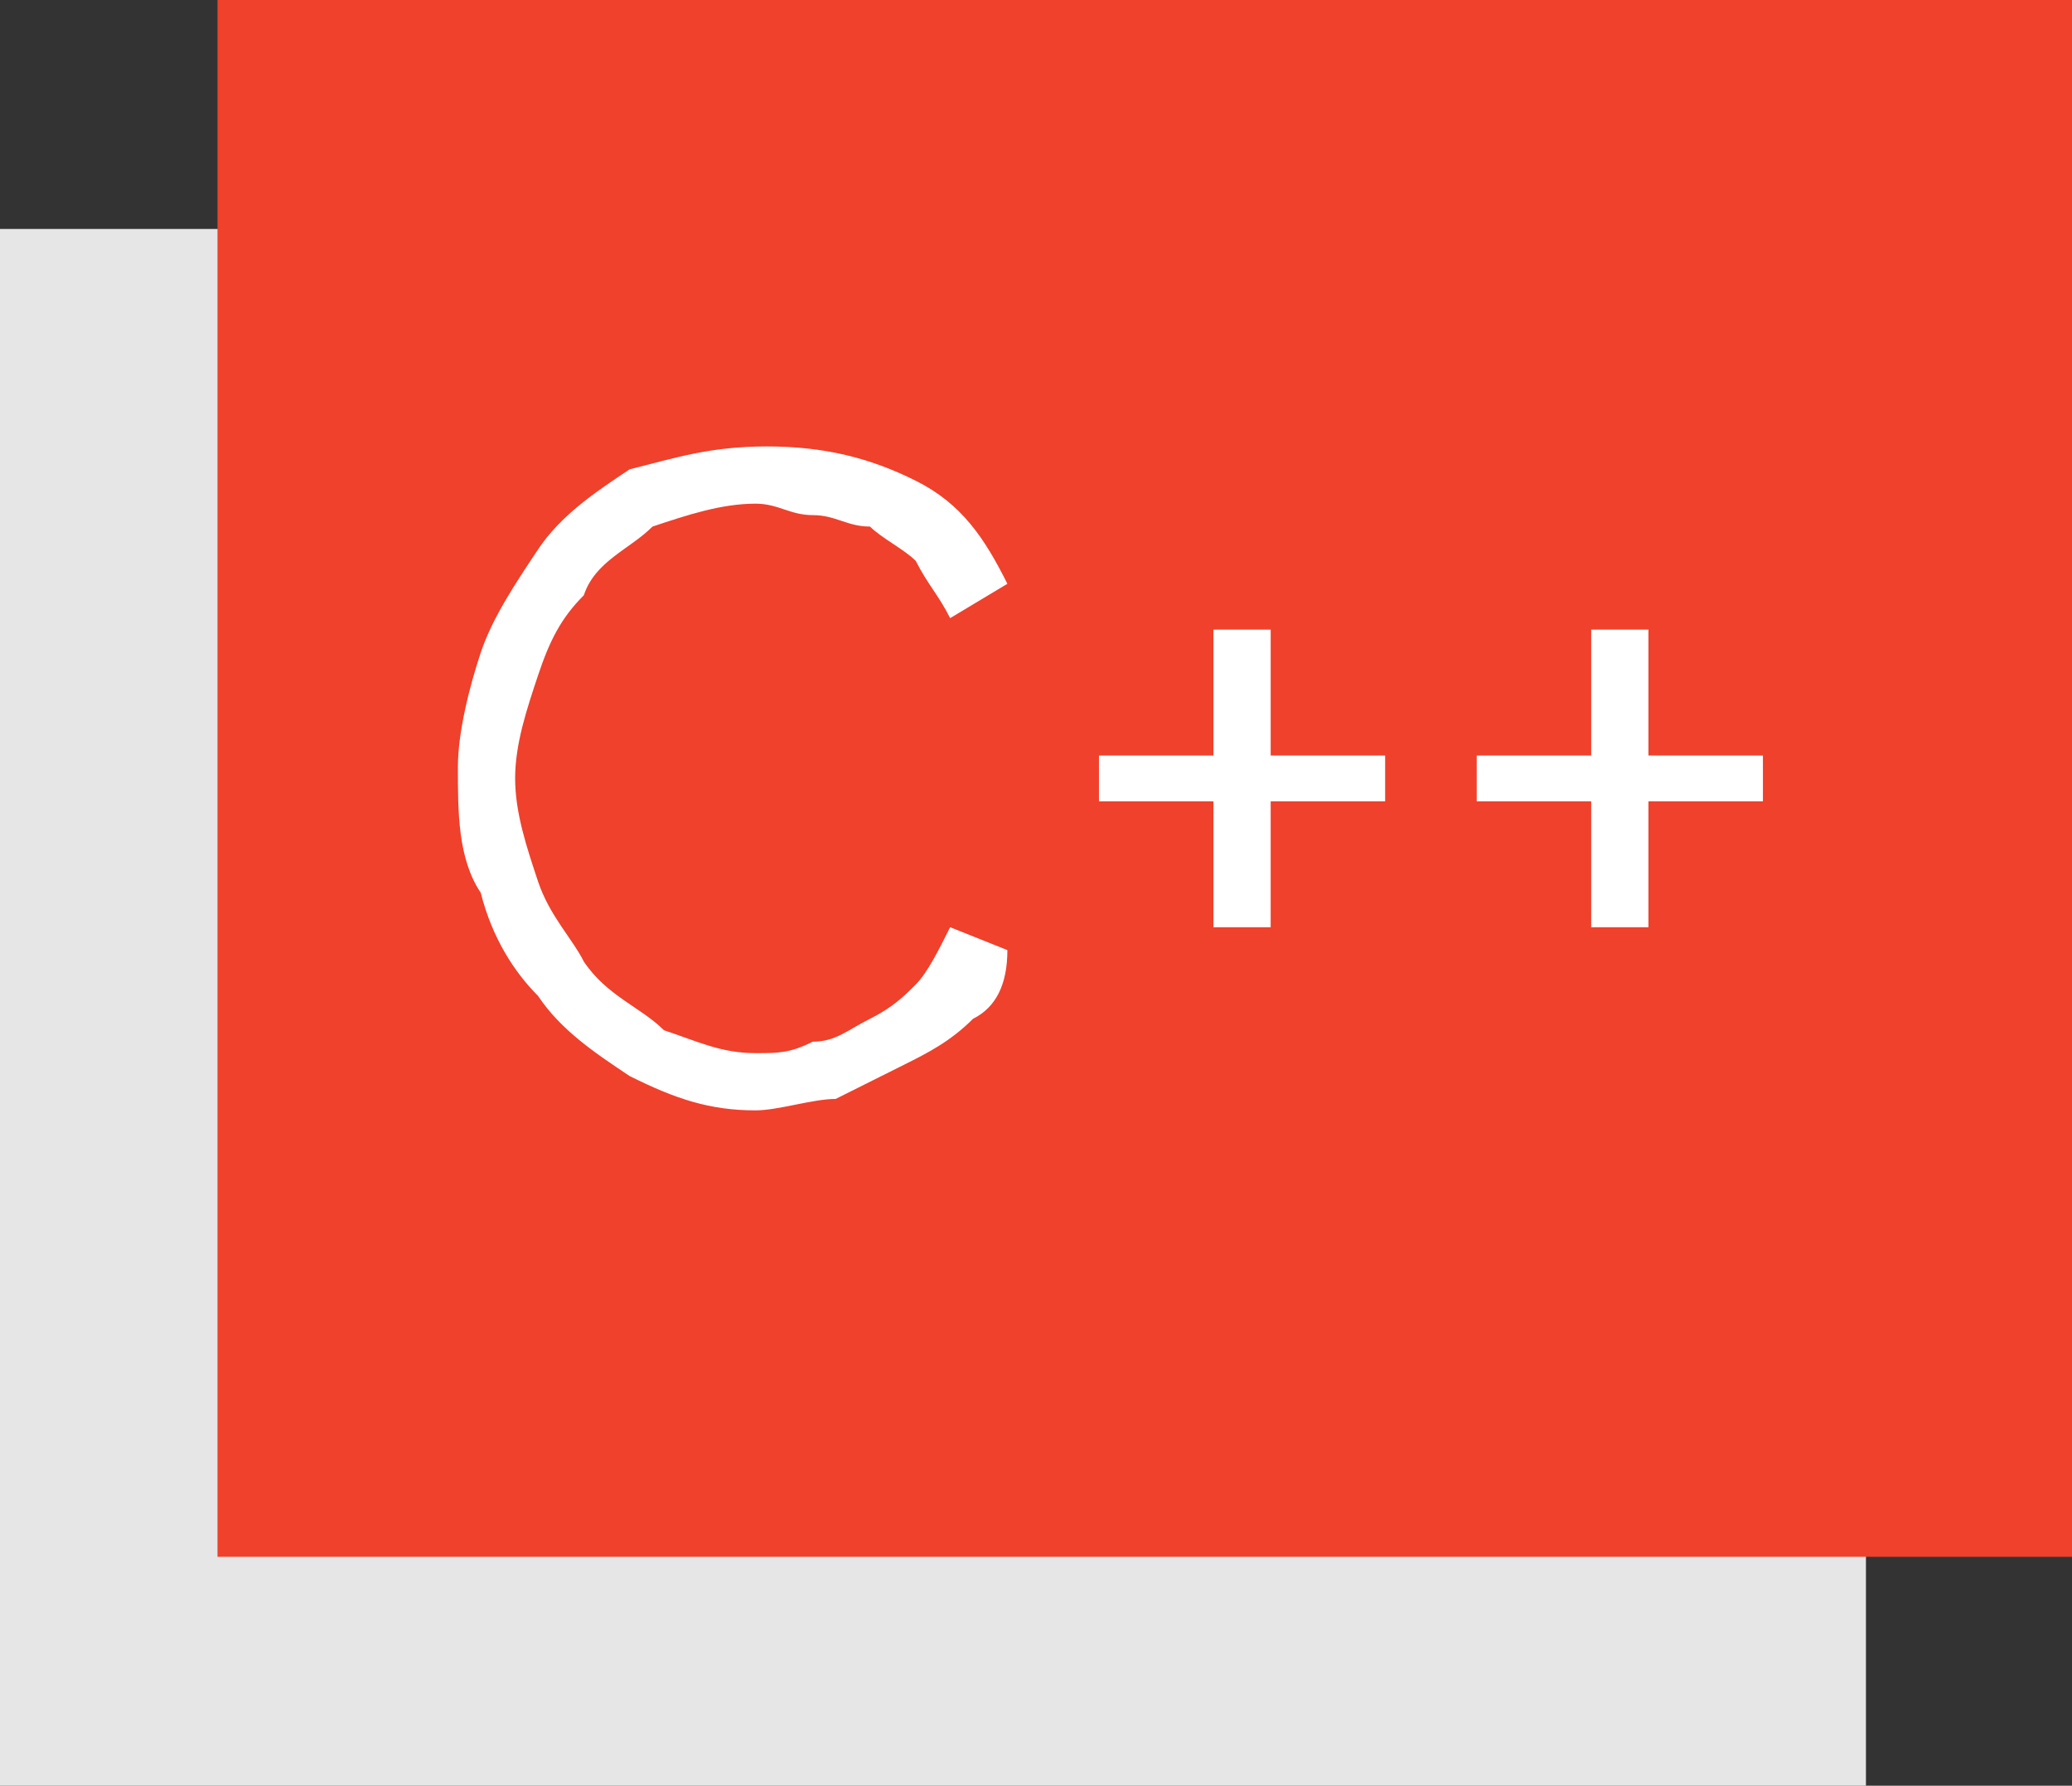 <!-- Generator: Adobe Illustrator 19.2.0, SVG Export Plug-In  -->
<svg version="1.1"
	 xmlns="http://www.w3.org/2000/svg" xmlns:xlink="http://www.w3.org/1999/xlink" xmlns:a="http://ns.adobe.com/AdobeSVGViewerExtensions/3.0/"
	 x="0px" y="0px" width="18.1px" height="15.6px" viewBox="0 0 18.1 15.6" style="enable-background:new 0 0 18.1 15.6;"
	 xml:space="preserve">
<rect x="0" y="0" width="18.1" height="15.6" fill="#333333" stroke="none"/>
<style type="text/css">
	.st0{fill:#E6E6E6;}
	.st1{fill:#EF412C;}
	.st2{fill:#FFFFFF;}
</style>
<defs>
</defs>
<g>
	<rect y="2" class="st0" width="16.3" height="13.6"/>
	<g>
		<rect x="1.9" y="0" class="st1" width="16.3" height="13.6"/>
		<g>
			<path class="st2" d="M4,6.7c0-0.3,0.1-0.7,0.2-1c0.1-0.3,0.3-0.6,0.5-0.9c0.2-0.3,0.5-0.5,0.8-0.7C5.9,4,6.2,3.9,6.7,3.9
				C7.2,3.9,7.6,4,8,4.2c0.4,0.2,0.6,0.5,0.8,0.9L8.3,5.4C8.2,5.2,8.1,5.1,8,4.9C7.9,4.8,7.7,4.7,7.6,4.6C7.4,4.6,7.3,4.5,7.1,4.5
				c-0.2,0-0.3-0.1-0.5-0.1C6.3,4.4,6,4.5,5.7,4.6C5.5,4.8,5.2,4.9,5.1,5.2C4.9,5.4,4.8,5.6,4.7,5.9C4.6,6.2,4.5,6.5,4.5,6.8
				c0,0.3,0.1,0.6,0.2,0.9C4.8,8,5,8.2,5.1,8.4C5.3,8.7,5.6,8.8,5.8,9c0.3,0.1,0.5,0.2,0.8,0.2c0.2,0,0.3,0,0.5-0.1
				c0.2,0,0.3-0.1,0.5-0.2c0.2-0.1,0.3-0.2,0.4-0.3c0.1-0.1,0.2-0.3,0.3-0.5l0.5,0.2C8.8,8.6,8.7,8.8,8.5,8.9
				C8.3,9.1,8.1,9.2,7.9,9.3C7.7,9.4,7.5,9.5,7.3,9.6C7.1,9.6,6.8,9.7,6.6,9.7c-0.4,0-0.7-0.1-1.1-0.3C5.2,9.2,4.9,9,4.7,8.7
				C4.5,8.5,4.3,8.2,4.2,7.8C4,7.5,4,7.1,4,6.7z"/>
			<path class="st2" d="M12.1,6.6V7h-1v1.1h-0.5V7h-1V6.6h1V5.5h0.5v1.1H12.1z"/>
			<path class="st2" d="M15.4,6.6V7h-1v1.1h-0.5V7h-1V6.6h1V5.5h0.5v1.1H15.4z"/>
		</g>
	</g>
</g>
</svg>
